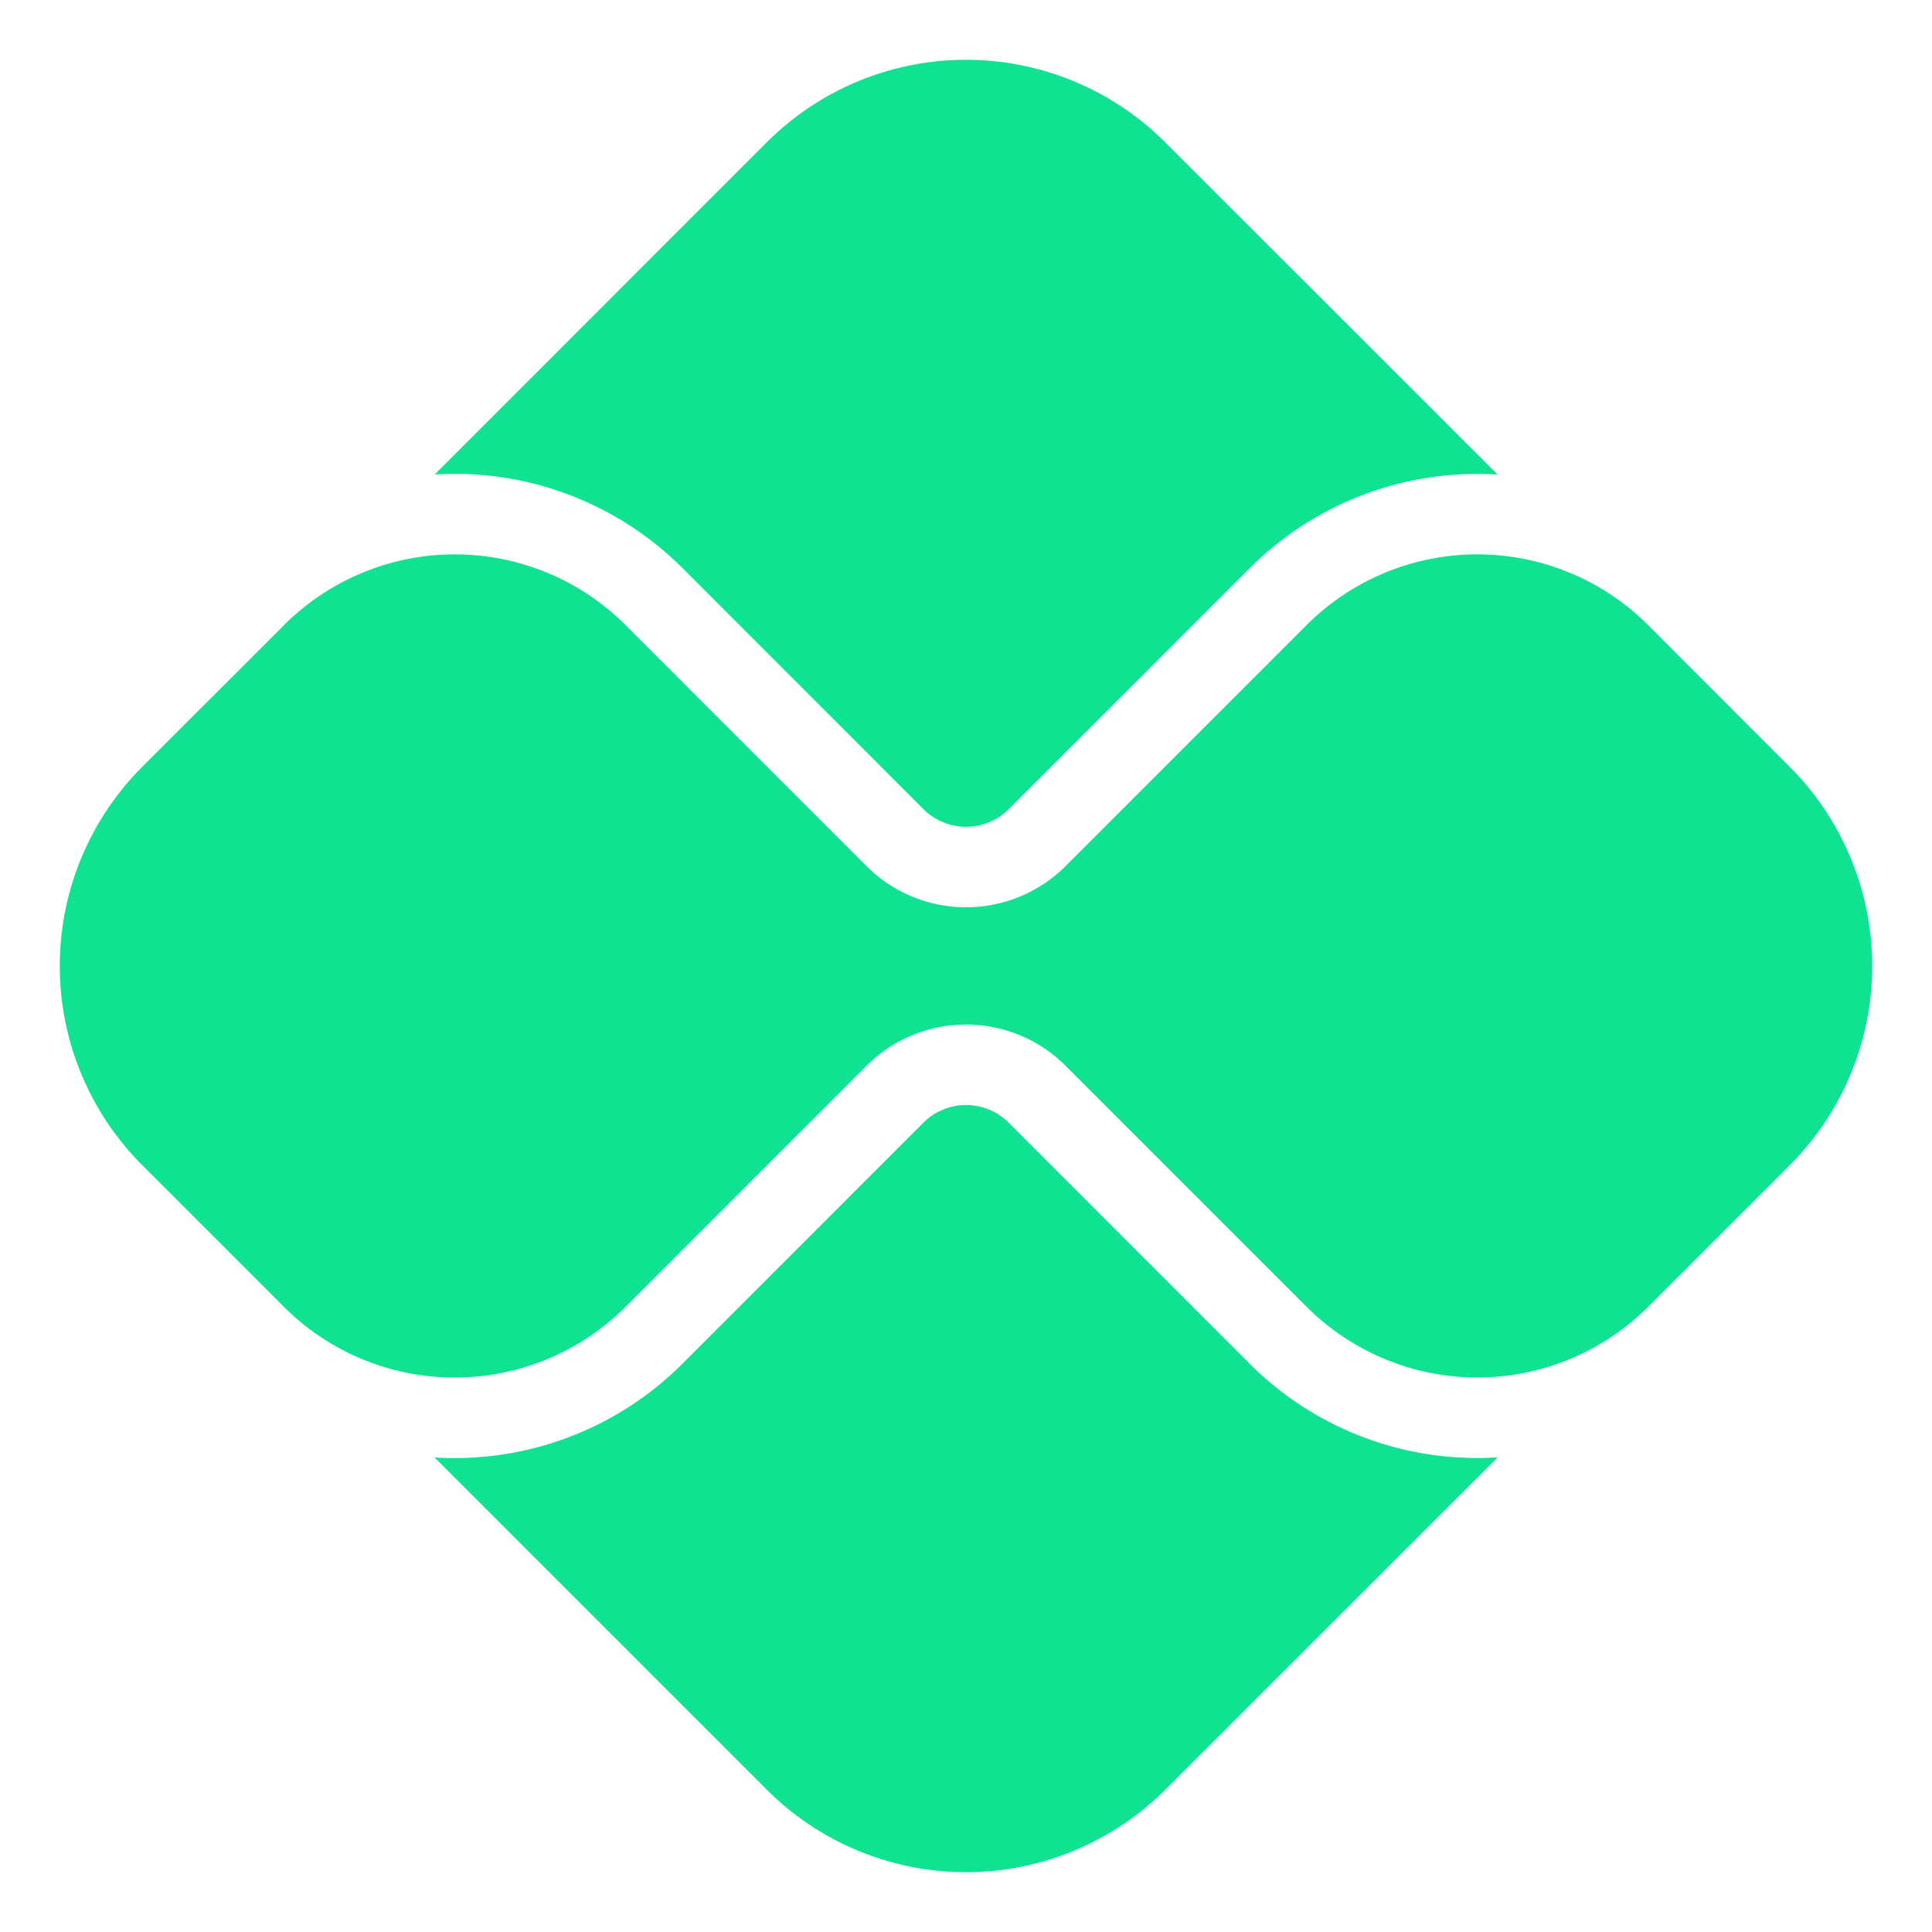 <svg xmlns="http://www.w3.org/2000/svg" width="24" height="24" viewBox="0 0 24 24"><path fill="#0fe392" d="M14.475 1.768a3.5 3.5 0 0 0-4.95 0L5.4 5.894a4 4 0 0 1 3.079 1.164l2.992 2.993a.75.75 0 0 0 1.061 0l2.992-2.993a4 4 0 0 1 3.08-1.163zm5.979 5.978l1.779 1.78a3.5 3.5 0 0 1 .015 4.933l-1.774 1.774a3 3 0 0 1-4.243 0l-2.993-2.993a1.75 1.75 0 0 0-2.475 0L7.77 16.234a3 3 0 0 1-4.243 0l-1.78-1.78a3.5 3.5 0 0 1 .021-4.929l1.775-1.774a3 3 0 0 1 4.228.014l2.992 2.993a1.75 1.75 0 0 0 2.475 0l2.993-2.993a3 3 0 0 1 4.223-.019M5.398 18.105a4 4 0 0 0 3.079-1.164l2.993-2.994a.75.75 0 0 1 1.061 0l2.993 2.994a4 4 0 0 0 3.08 1.163l-4.129 4.128a3.5 3.5 0 0 1-4.95 0z"/></svg>